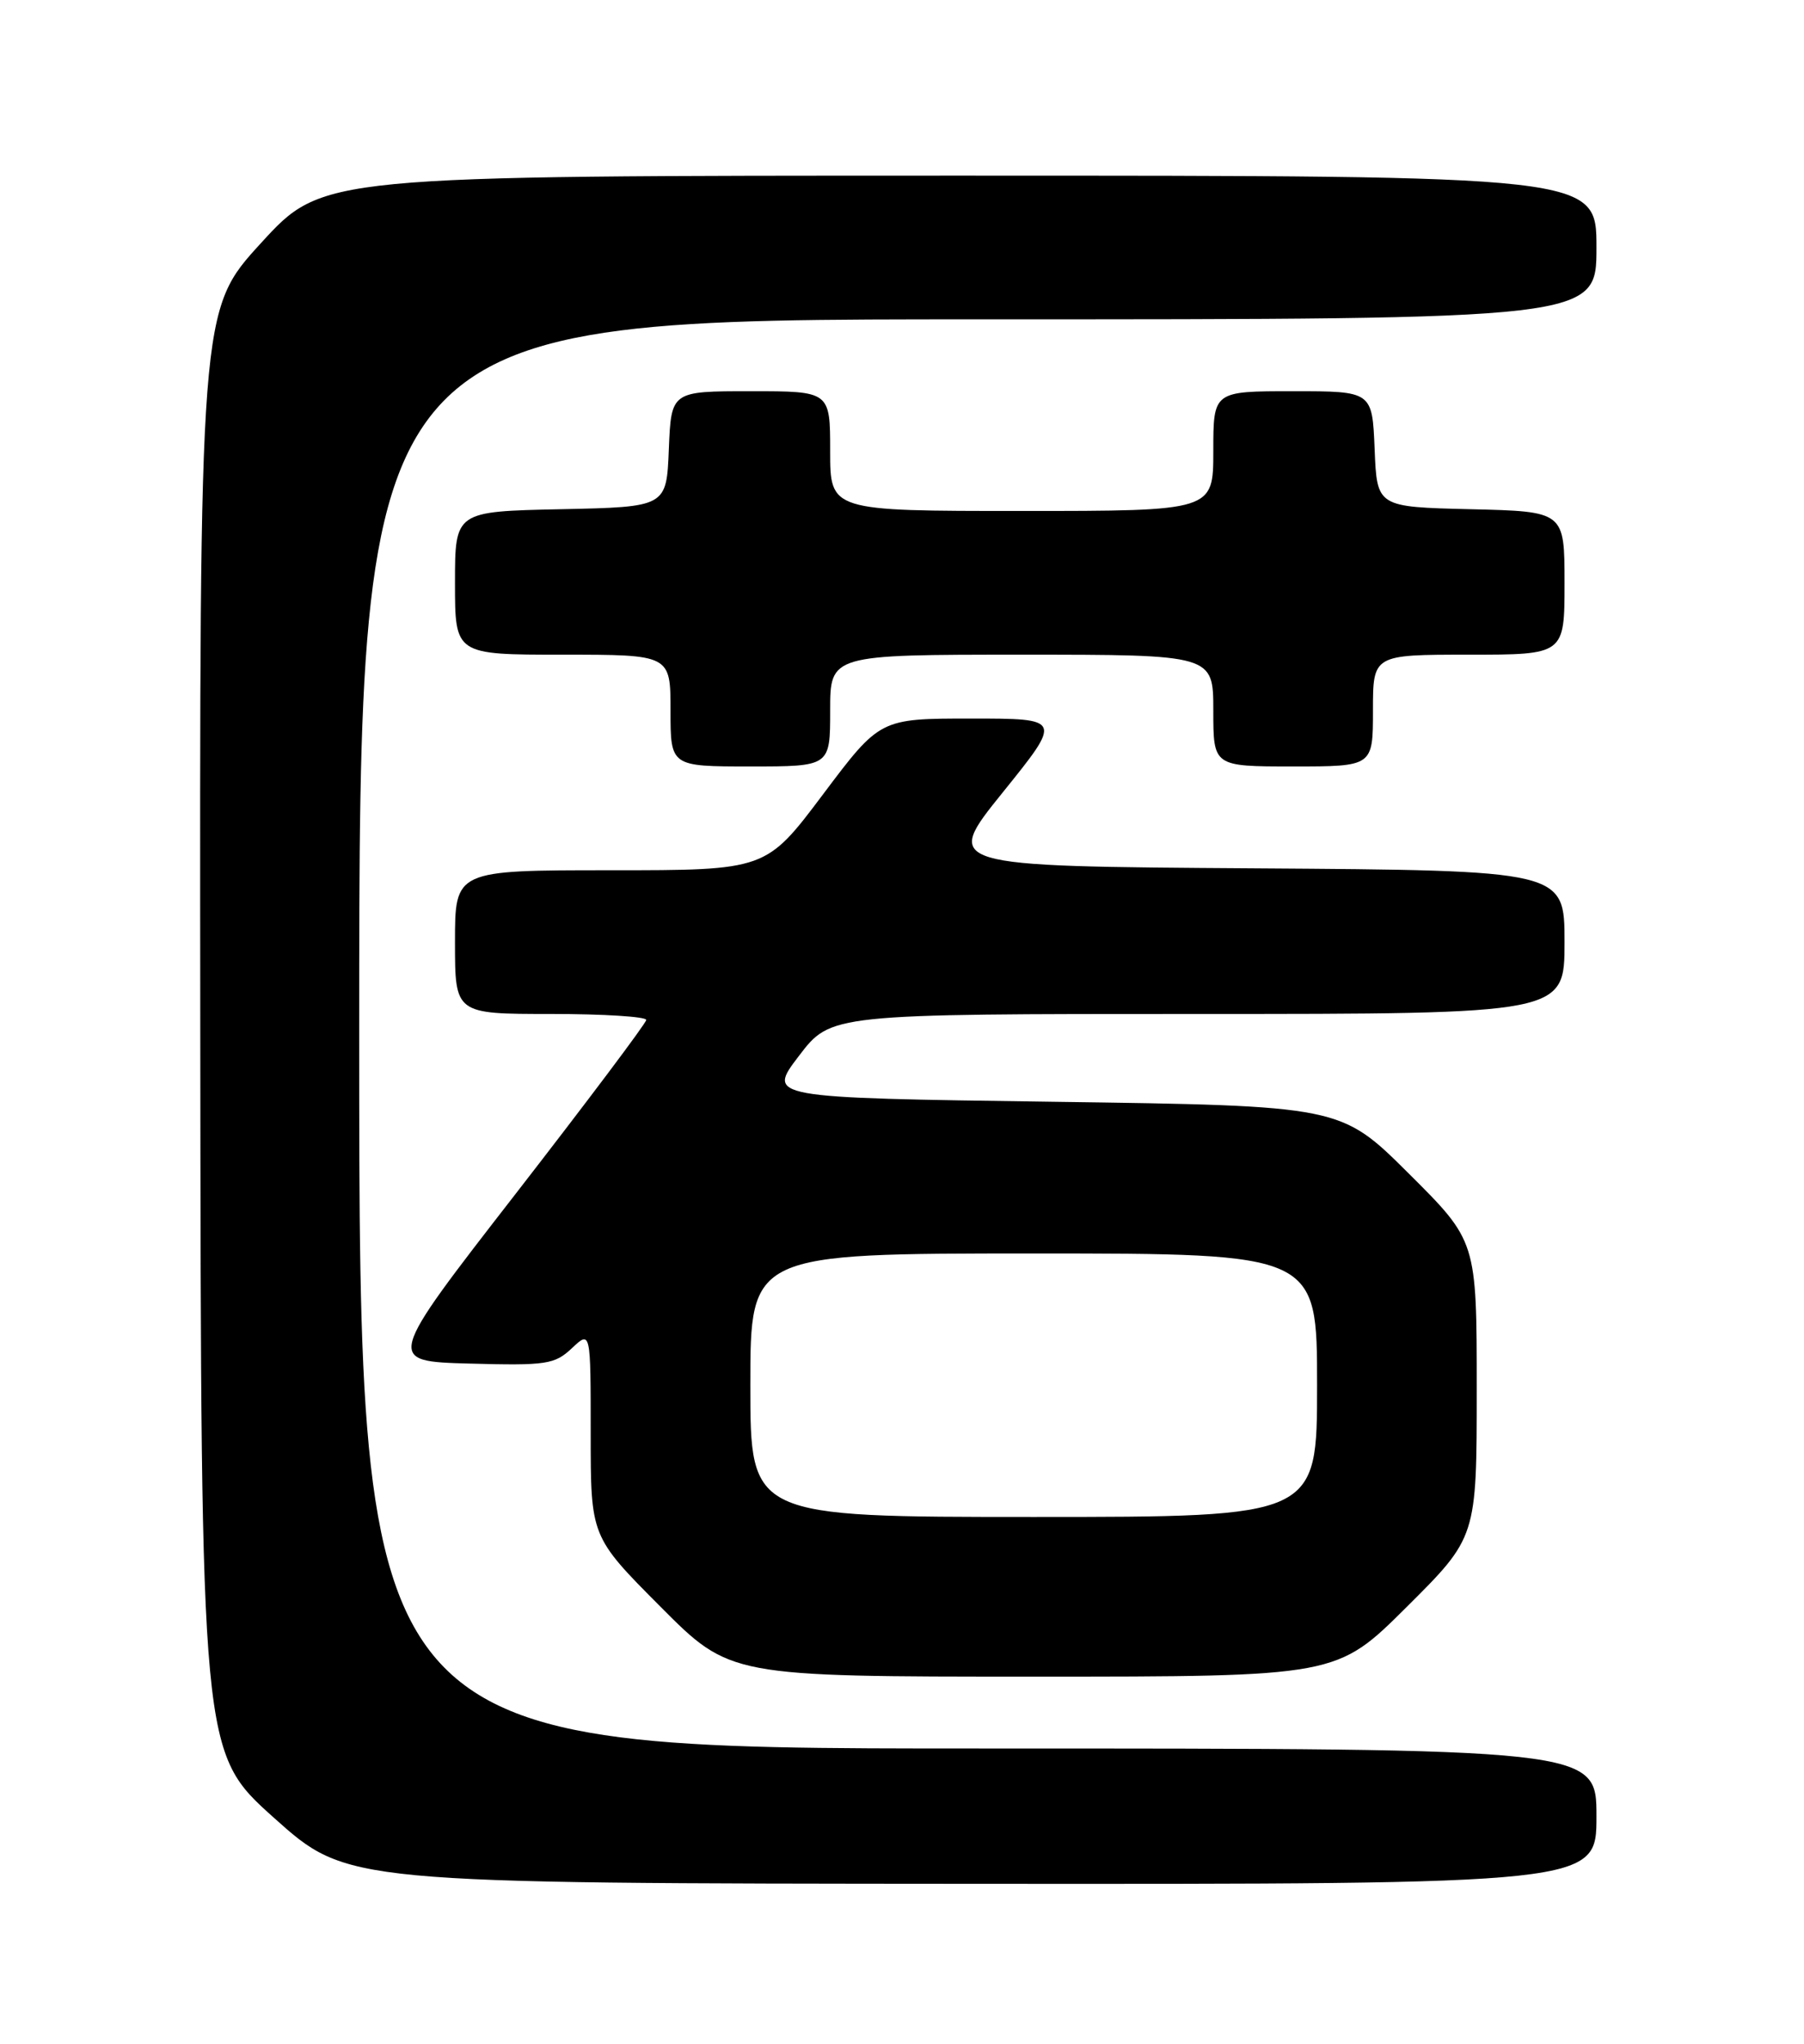 <?xml version="1.0" encoding="UTF-8" standalone="no"?>
<!DOCTYPE svg PUBLIC "-//W3C//DTD SVG 1.1//EN" "http://www.w3.org/Graphics/SVG/1.1/DTD/svg11.dtd" >
<svg xmlns="http://www.w3.org/2000/svg" xmlns:xlink="http://www.w3.org/1999/xlink" version="1.1" viewBox="0 0 226 256">
 <g >
 <path fill="currentColor"
d=" M 200.00 227.50 C 200.00 219.00 200.00 219.00 122.50 219.00 C 45.00 219.00 45.00 219.00 45.00 129.50 C 45.00 40.00 45.00 40.00 122.50 40.00 C 200.00 40.00 200.00 40.00 200.00 31.00 C 200.00 22.00 200.00 22.00 120.21 22.00 C 40.42 22.00 40.42 22.00 32.71 30.43 C 25.00 38.85 25.00 38.85 25.09 129.18 C 25.18 219.50 25.18 219.50 34.34 227.70 C 43.50 235.90 43.50 235.90 121.75 235.95 C 200.00 236.00 200.00 236.00 200.00 227.50 Z  M 176.23 201.27 C 185.00 192.54 185.00 192.54 185.00 174.00 C 185.00 155.46 185.00 155.46 176.48 146.98 C 167.96 138.50 167.96 138.50 132.02 138.00 C 96.08 137.50 96.08 137.50 100.09 132.25 C 104.09 127.00 104.09 127.00 150.05 127.00 C 196.00 127.00 196.00 127.00 196.00 118.01 C 196.00 109.02 196.00 109.02 157.08 108.76 C 118.16 108.50 118.16 108.50 125.62 99.25 C 133.08 90.00 133.08 90.00 121.66 90.00 C 110.24 90.00 110.24 90.00 103.10 99.50 C 95.96 109.00 95.96 109.00 76.48 109.00 C 57.00 109.00 57.00 109.00 57.00 118.00 C 57.00 127.00 57.00 127.00 69.00 127.00 C 75.60 127.00 80.98 127.34 80.96 127.75 C 80.94 128.16 73.58 137.95 64.62 149.50 C 48.32 170.50 48.32 170.50 58.81 170.79 C 68.46 171.05 69.48 170.90 71.65 168.86 C 74.00 166.65 74.00 166.65 74.00 179.56 C 74.00 192.46 74.00 192.46 82.73 201.23 C 91.46 210.00 91.46 210.00 129.46 210.00 C 167.46 210.00 167.46 210.00 176.23 201.27 Z  M 104.00 89.00 C 104.00 82.00 104.00 82.00 128.00 82.00 C 152.00 82.00 152.00 82.00 152.00 89.00 C 152.00 96.00 152.00 96.00 162.00 96.00 C 172.00 96.00 172.00 96.00 172.00 89.00 C 172.00 82.00 172.00 82.00 184.00 82.00 C 196.00 82.00 196.00 82.00 196.00 73.03 C 196.00 64.06 196.00 64.06 184.25 63.78 C 172.50 63.50 172.50 63.50 172.21 56.25 C 171.91 49.00 171.91 49.00 161.96 49.00 C 152.00 49.00 152.00 49.00 152.00 56.50 C 152.00 64.00 152.00 64.00 128.00 64.00 C 104.00 64.00 104.00 64.00 104.00 56.50 C 104.00 49.00 104.00 49.00 94.04 49.00 C 84.09 49.00 84.09 49.00 83.79 56.25 C 83.50 63.50 83.50 63.50 70.25 63.78 C 57.00 64.06 57.00 64.06 57.00 73.03 C 57.00 82.00 57.00 82.00 70.50 82.00 C 84.00 82.00 84.00 82.00 84.00 89.00 C 84.00 96.00 84.00 96.00 94.00 96.00 C 104.00 96.00 104.00 96.00 104.00 89.00 Z  M 94.00 173.50 C 94.00 157.00 94.00 157.00 129.50 157.00 C 165.00 157.00 165.00 157.00 165.00 173.50 C 165.00 190.00 165.00 190.00 129.50 190.00 C 94.00 190.00 94.00 190.00 94.00 173.50 Z "/>
</g>
</svg>